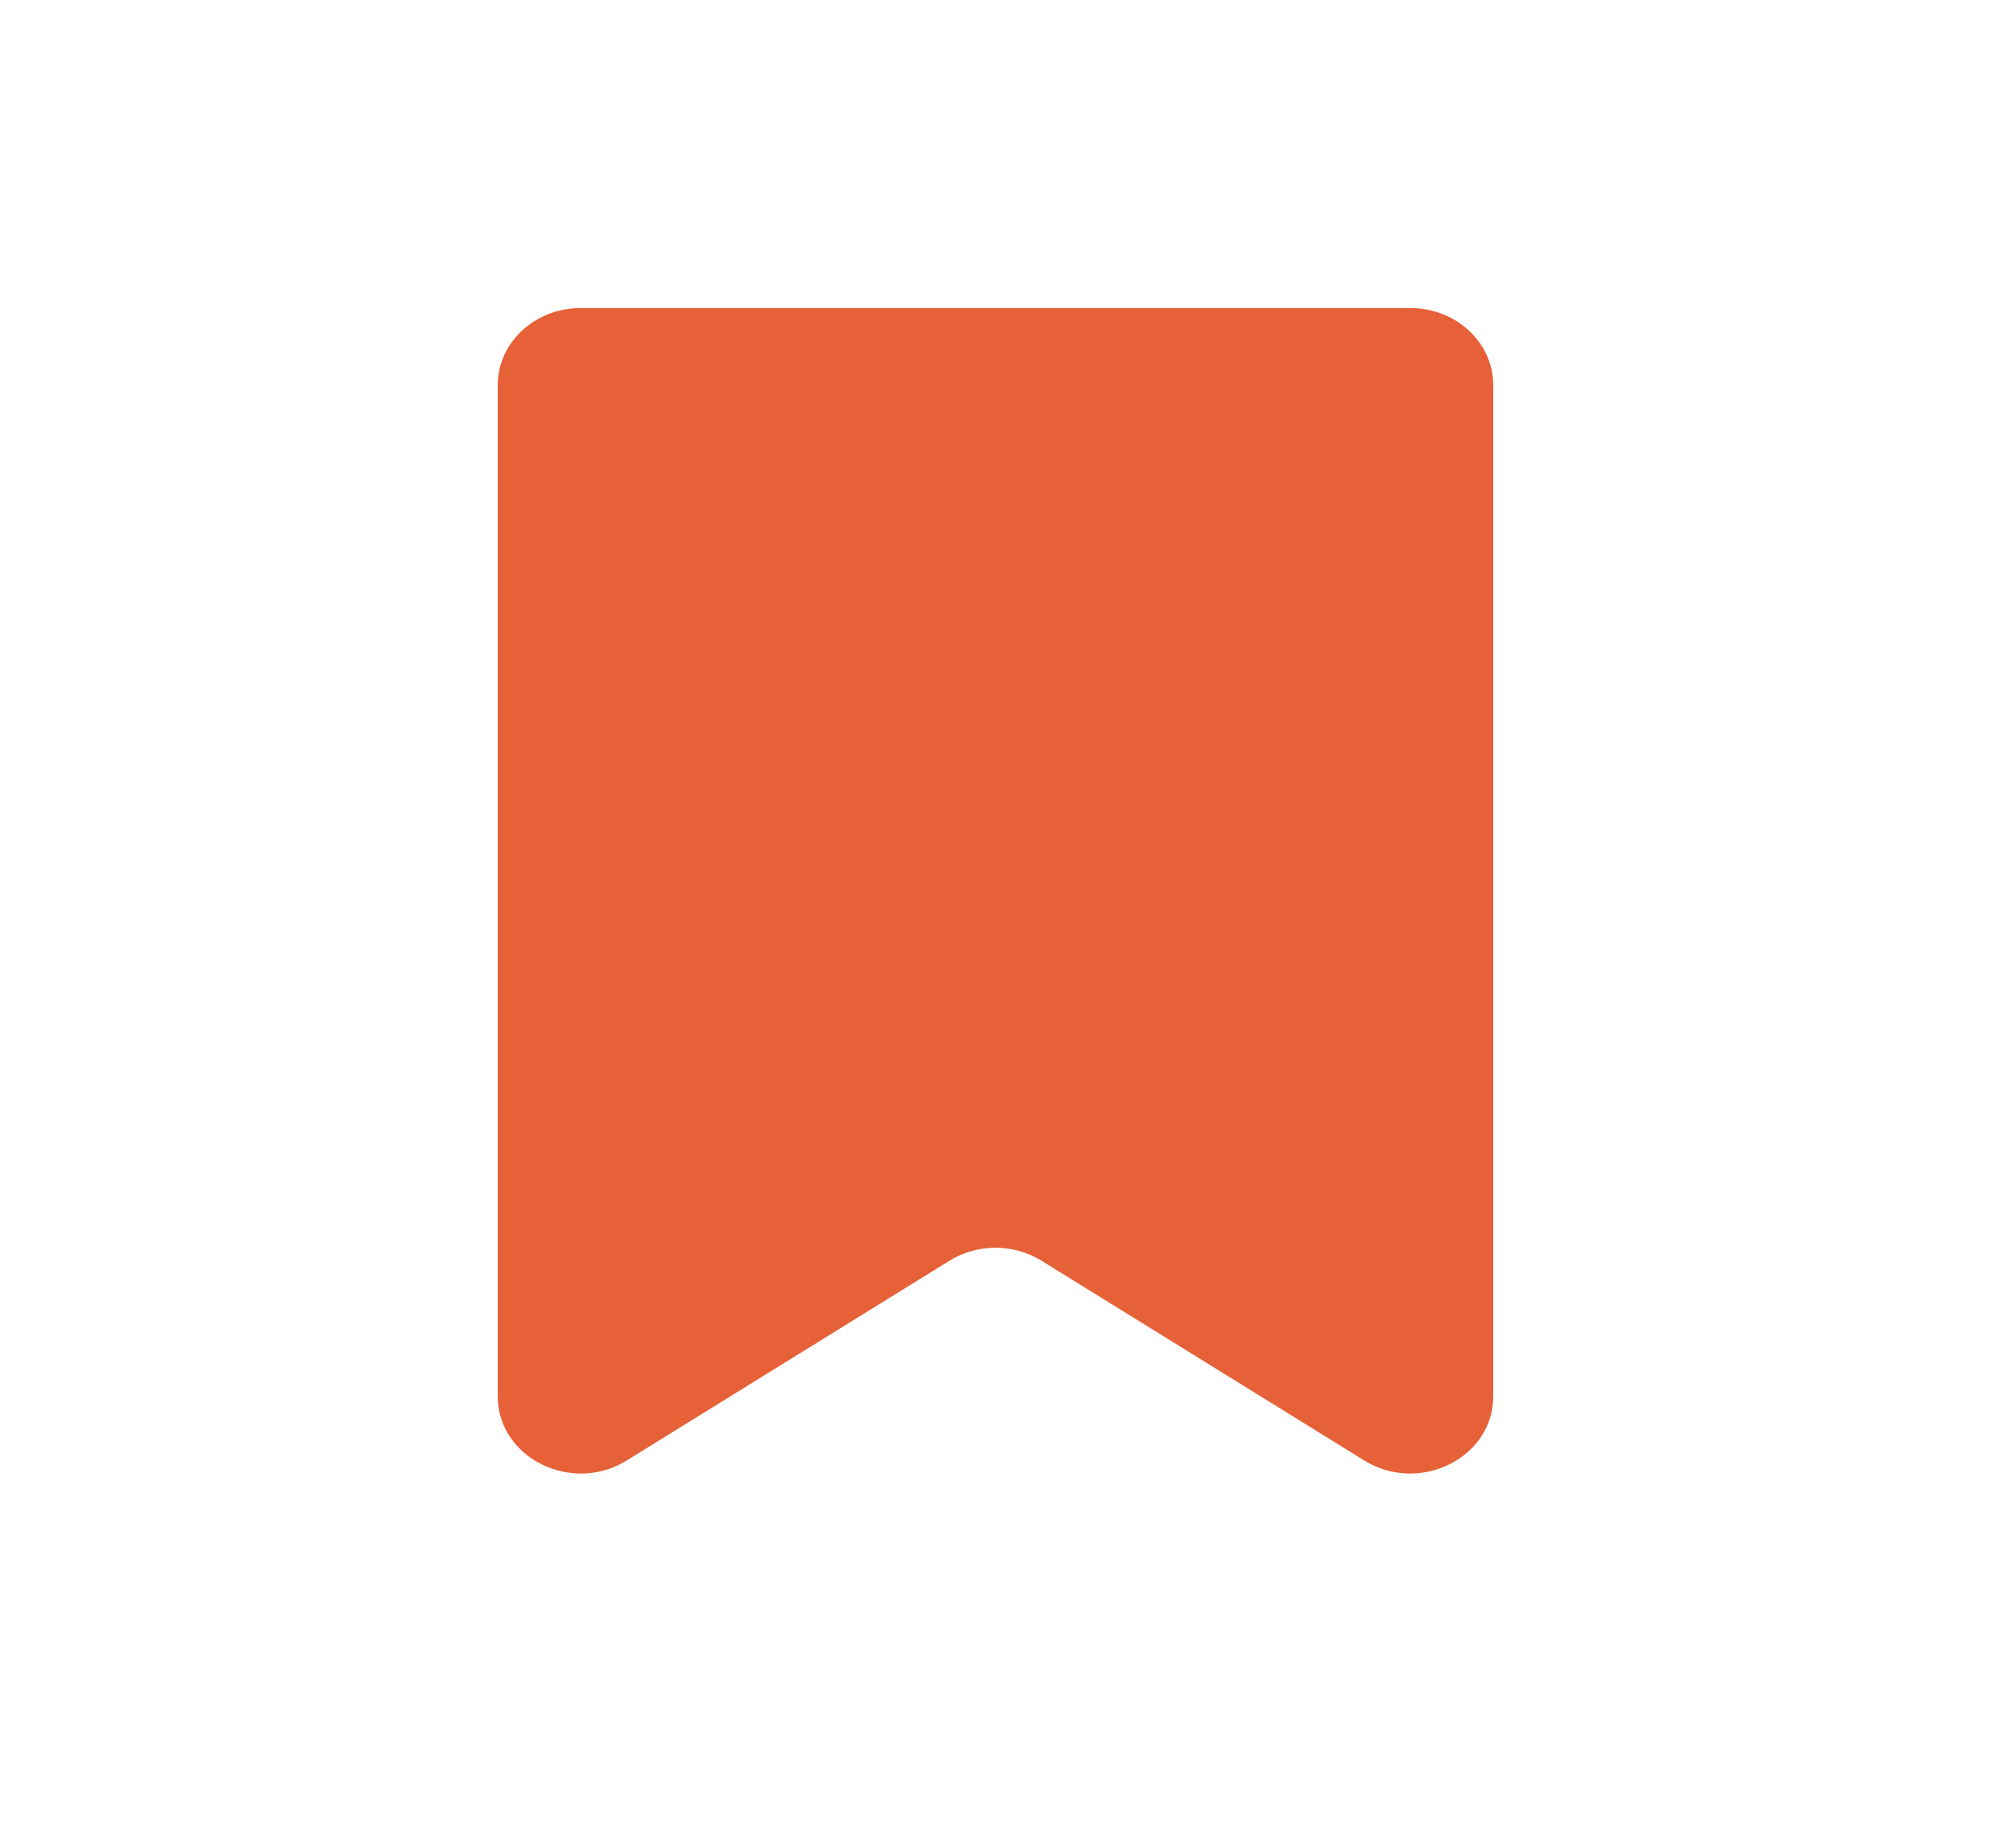 <svg width="28" height="26" viewBox="0 0 28 26" fill="none" xmlns="http://www.w3.org/2000/svg">
    <path
        d="M7 5.417C7 4.818 7.522 4.333 8.167 4.333H19.833C20.478 4.333 21 4.818 21 5.417V19.642C21 20.508 19.962 21.024 19.186 20.544L14.647 17.734C14.255 17.491 13.745 17.491 13.353 17.734L8.814 20.544C8.039 21.024 7 20.508 7 19.642V5.417Z"
        fill="#E66137" />
</svg>